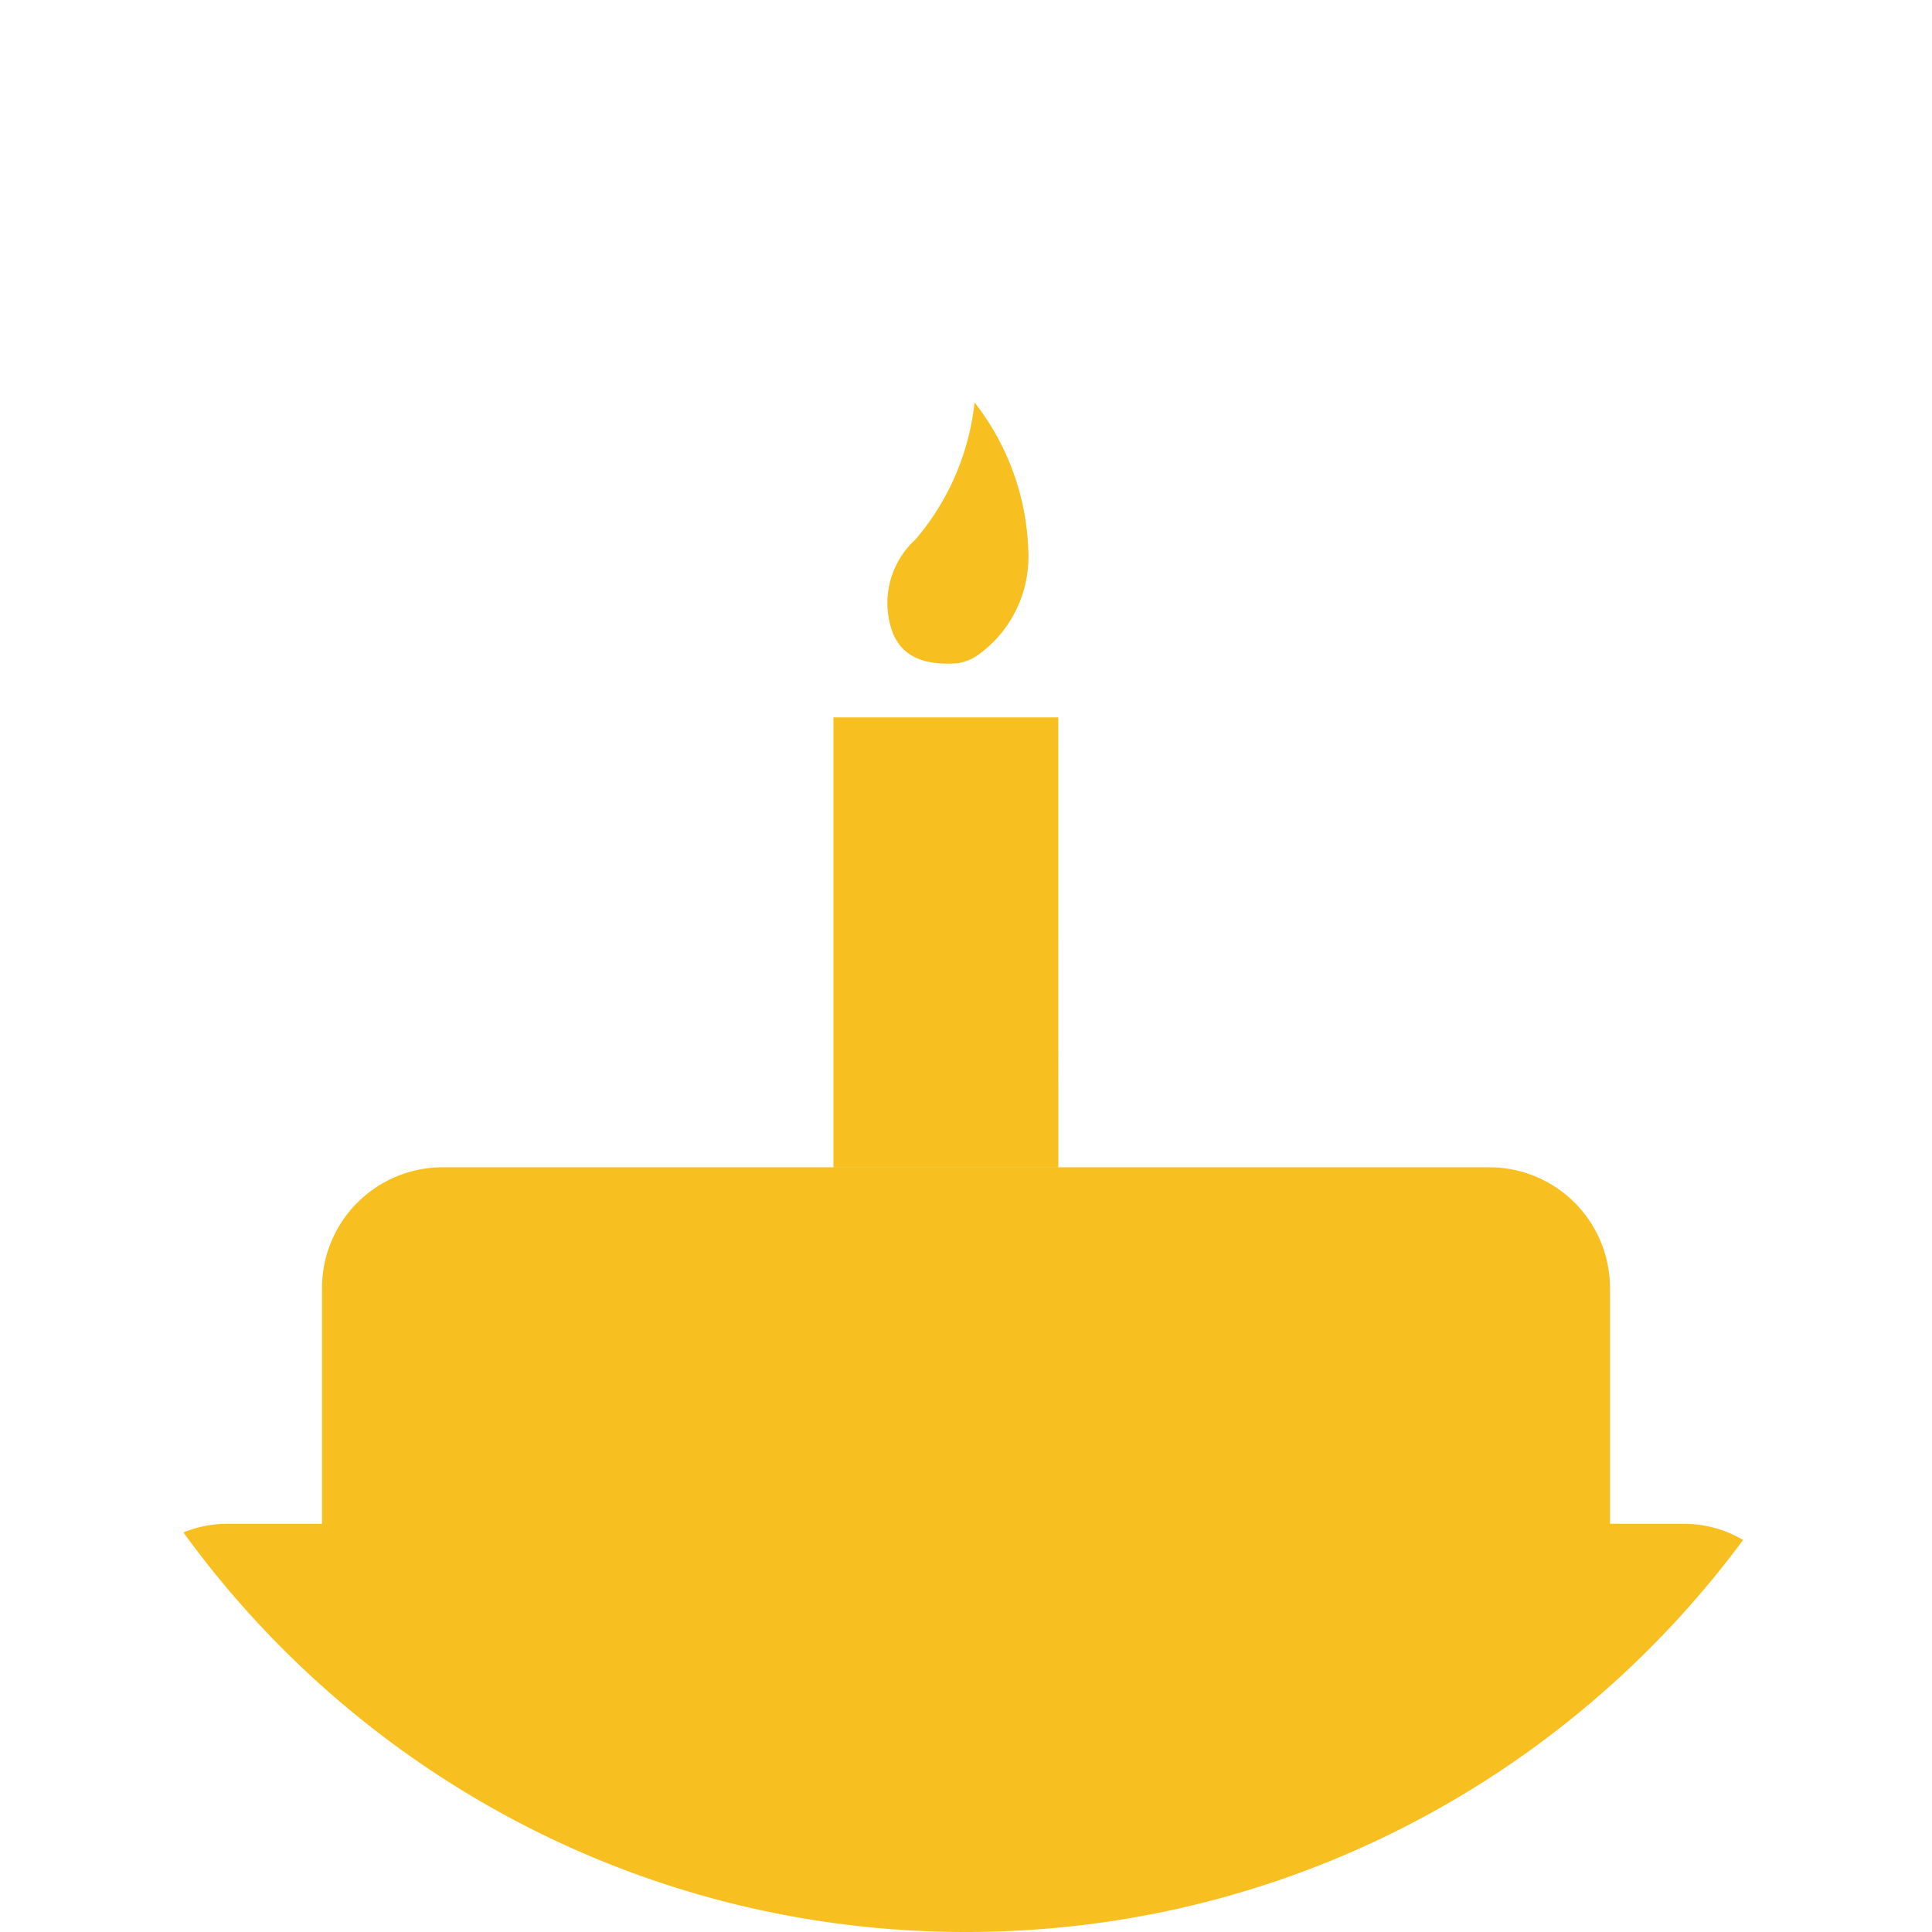 <svg xmlns="http://www.w3.org/2000/svg" width="40" height="40" fill="none"><path fill="#F7C020" fill-rule="evenodd" d="M3.797 31.727c.284-.116.59-.177.901-.179h1.969v-4.881a2.5 2.5 0 0 1 2.5-2.5h21.666a2.5 2.5 0 0 1 2.5 2.5v4.881h1.539c.432.002.851.12 1.217.335-3.634 4.912-9.465 8.101-16.04 8.117h-.097c-6.646-.016-12.53-3.272-16.155-8.273m16.014-17.993a1 1 0 0 0 .47-.196 2.5 2.5 0 0 0 1.008-2.15 5.22 5.22 0 0 0-1.112-3.055 5.22 5.22 0 0 1-1.222 2.835 1.78 1.78 0 0 0-.464 1.955c.14.312.428.672 1.32.61m2.1 1.119h-4.656v9.314h4.657z" clip-rule="evenodd"/></svg>